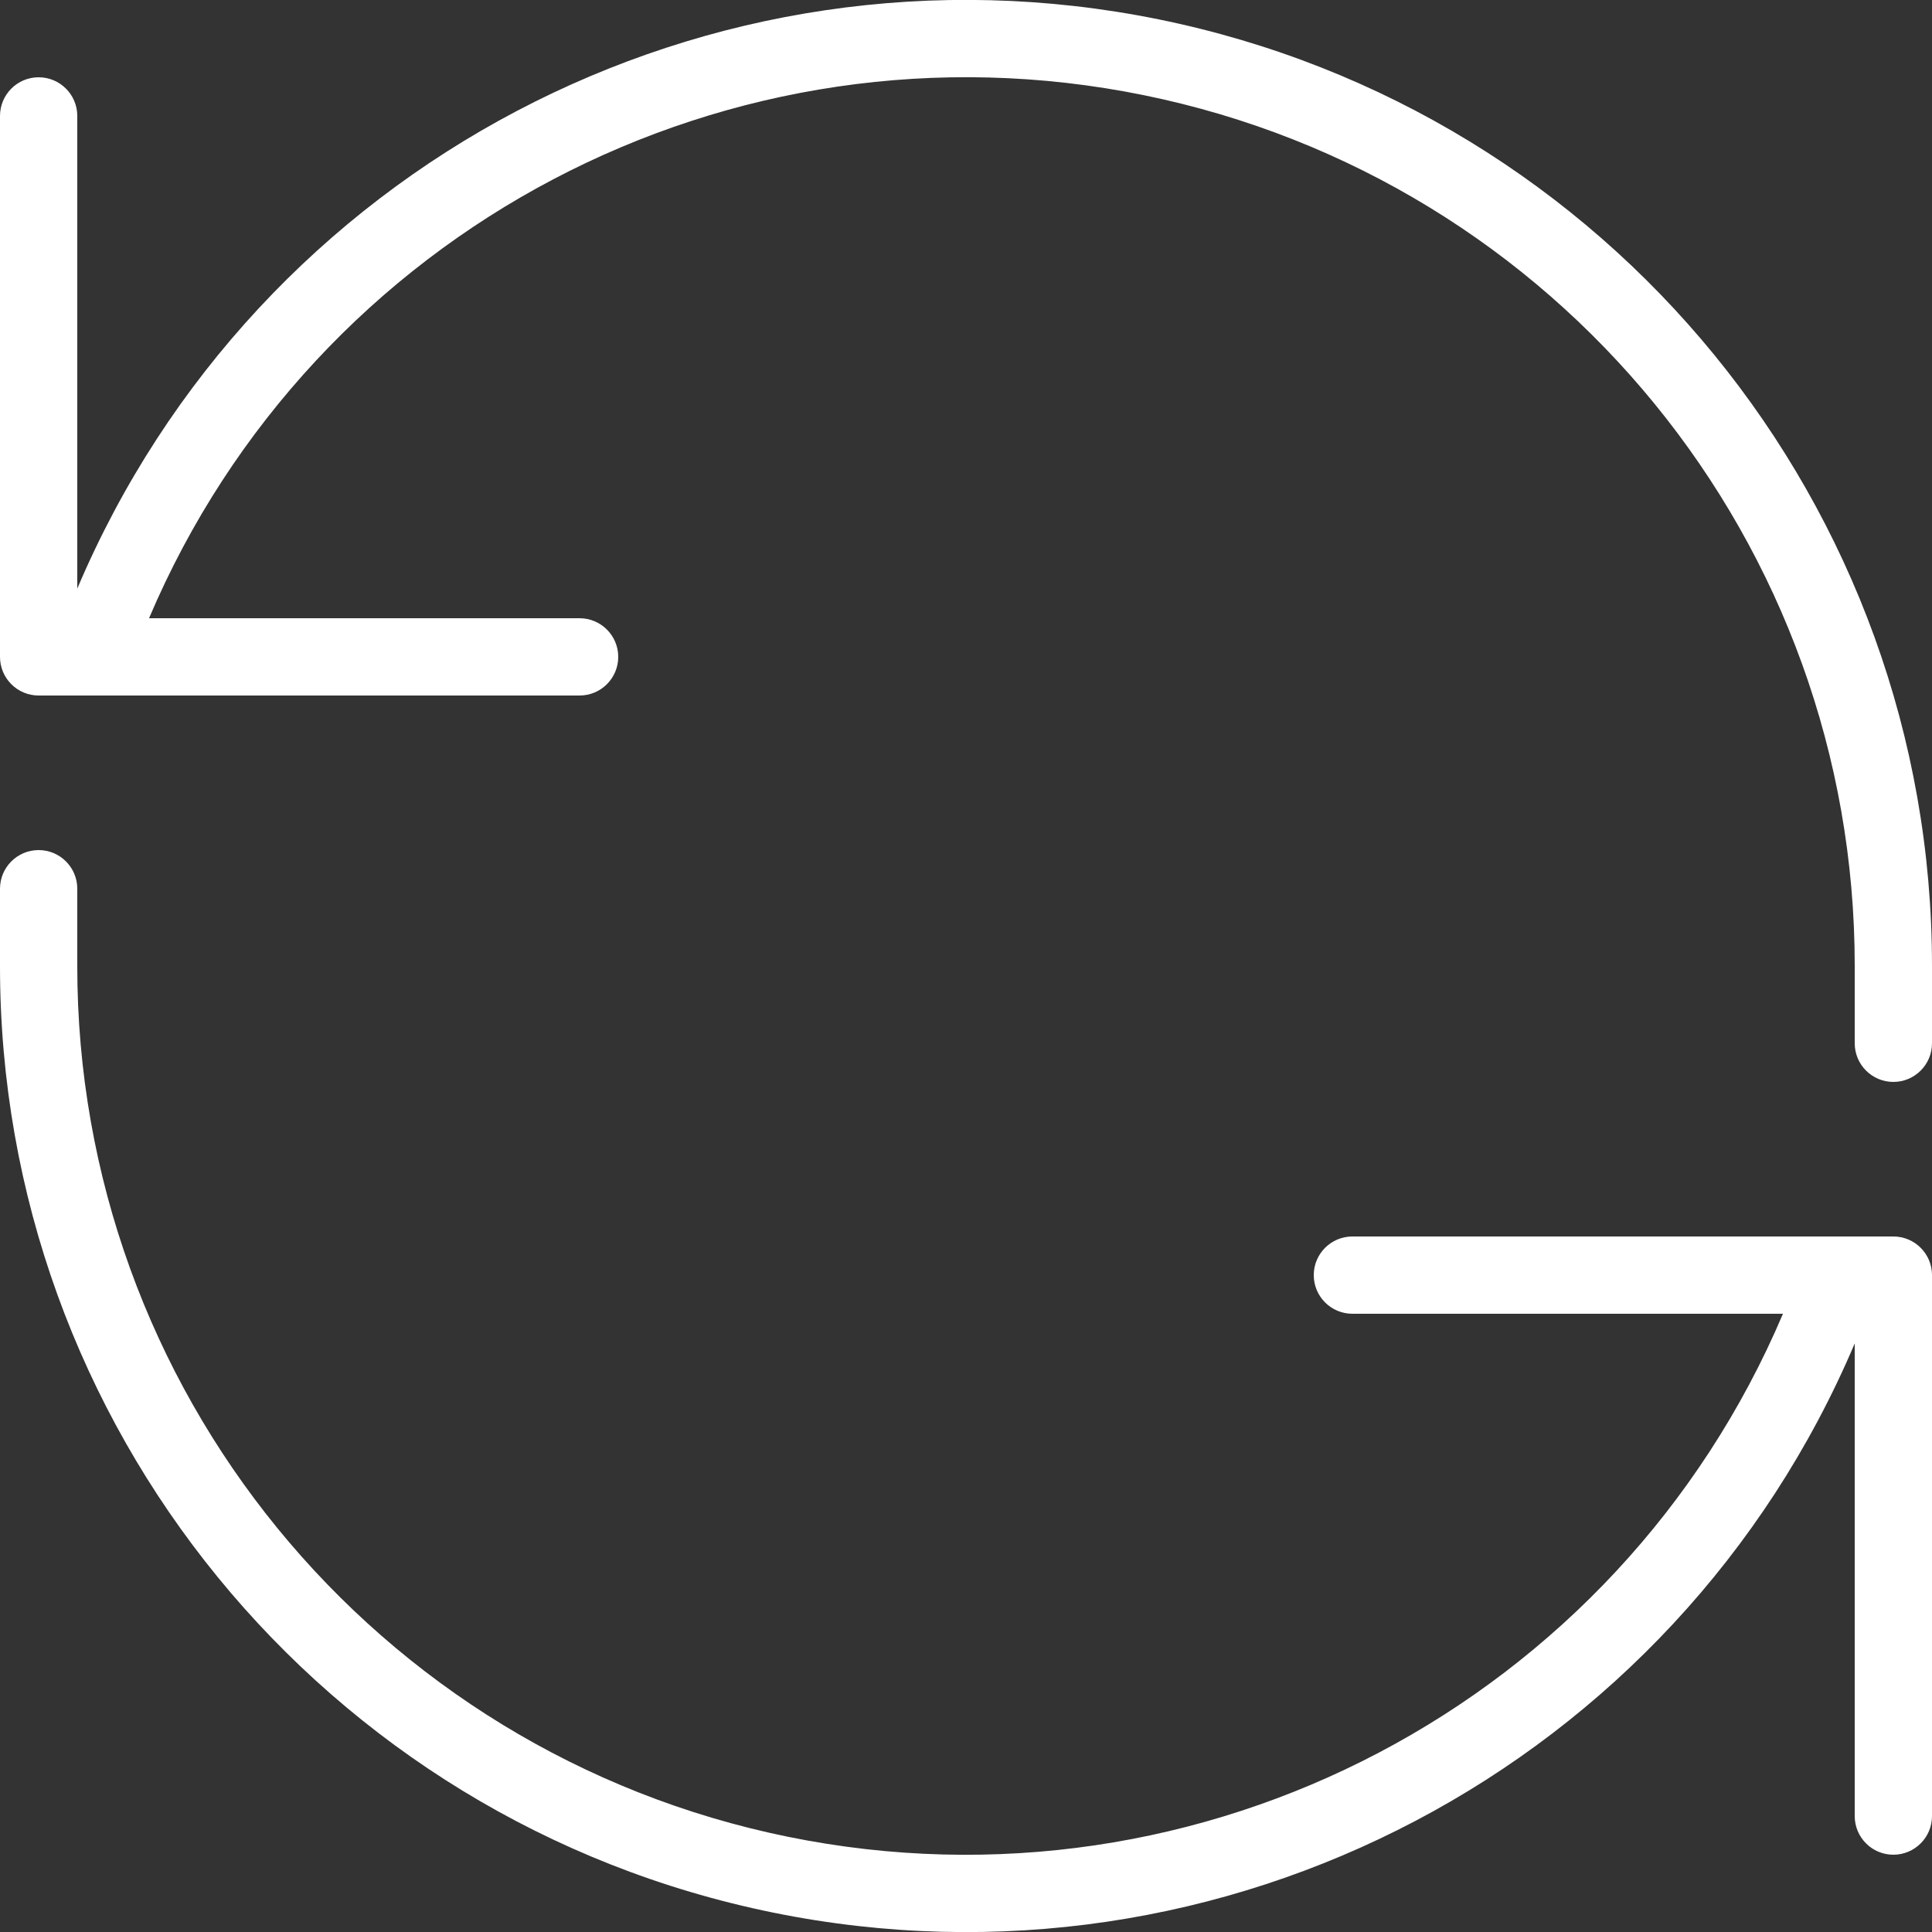 <?xml version="1.0" encoding="UTF-8"?>
<svg width="50px" height="50px" viewBox="0 0 50 50" version="1.1" xmlns="http://www.w3.org/2000/svg" xmlns:xlink="http://www.w3.org/1999/xlink">
    <rect x="0" y="0" width="50" height="50" fill="#333333" stroke="none"/>
    <!-- Generator: Sketch 52.6 (67491) - http://www.bohemiancoding.com/sketch -->
    <title>refresh_white</title>
    <desc>Created with Sketch.</desc>
    <g id="refresh_white" stroke="none" stroke-width="1" fill="none" fill-rule="evenodd">
        <g id="reload-ui" transform="translate(0, -1)" fill="#FFFFFF">
            <path d="M50,26 C50.004,14.115 41.637,3.872 29.991,1.502 C18.345,-0.868 6.641,5.291 2,16.232 L2,4 C2,3.448 1.552,3 1,3 C0.448,3 6.76353751e-17,3.448 0,4 L0,18 C3.24796525e-17,18.265 0.105,18.52 0.293,18.707 C0.48,18.895 0.735,19 1,19 L15,19 C15.552,19 16,18.552 16,18 C16,17.448 15.552,17 15,17 L3.857,17 C8.13,6.94 18.896,1.28 29.606,3.464 C40.315,5.647 48.006,15.07 48,26 L48,28 C48,28.552 48.448,29 49,29 C49.552,29 50,28.552 50,28 L50,26.003 L50,26.001 L50,26 Z" id="Path"></path>
            <path d="M49,33 L35,33 C34.448,33 34,33.448 34,34 C34,34.552 34.448,35 35,35 L46.143,35 C41.87,45.06 31.104,50.72 20.394,48.536 C9.685,46.353 1.994,36.93 2,26 L2,24 C2,23.448 1.552,23 1,23 C0.448,23 -7.05044888e-14,23.448 -7.05721242e-14,24 L-7.05721242e-14,25.997 L-7.23484811e-14,26 C-0.004,37.885 8.363,48.128 20.009,50.498 C31.655,52.868 43.359,46.709 48,35.768 L48,48 C48,48.552 48.448,49 49,49 C49.552,49 50,48.552 50,48 L50,34 C50,33.448 49.552,33 49,33 Z" id="Path"></path>
        </g>
    </g>
</svg>